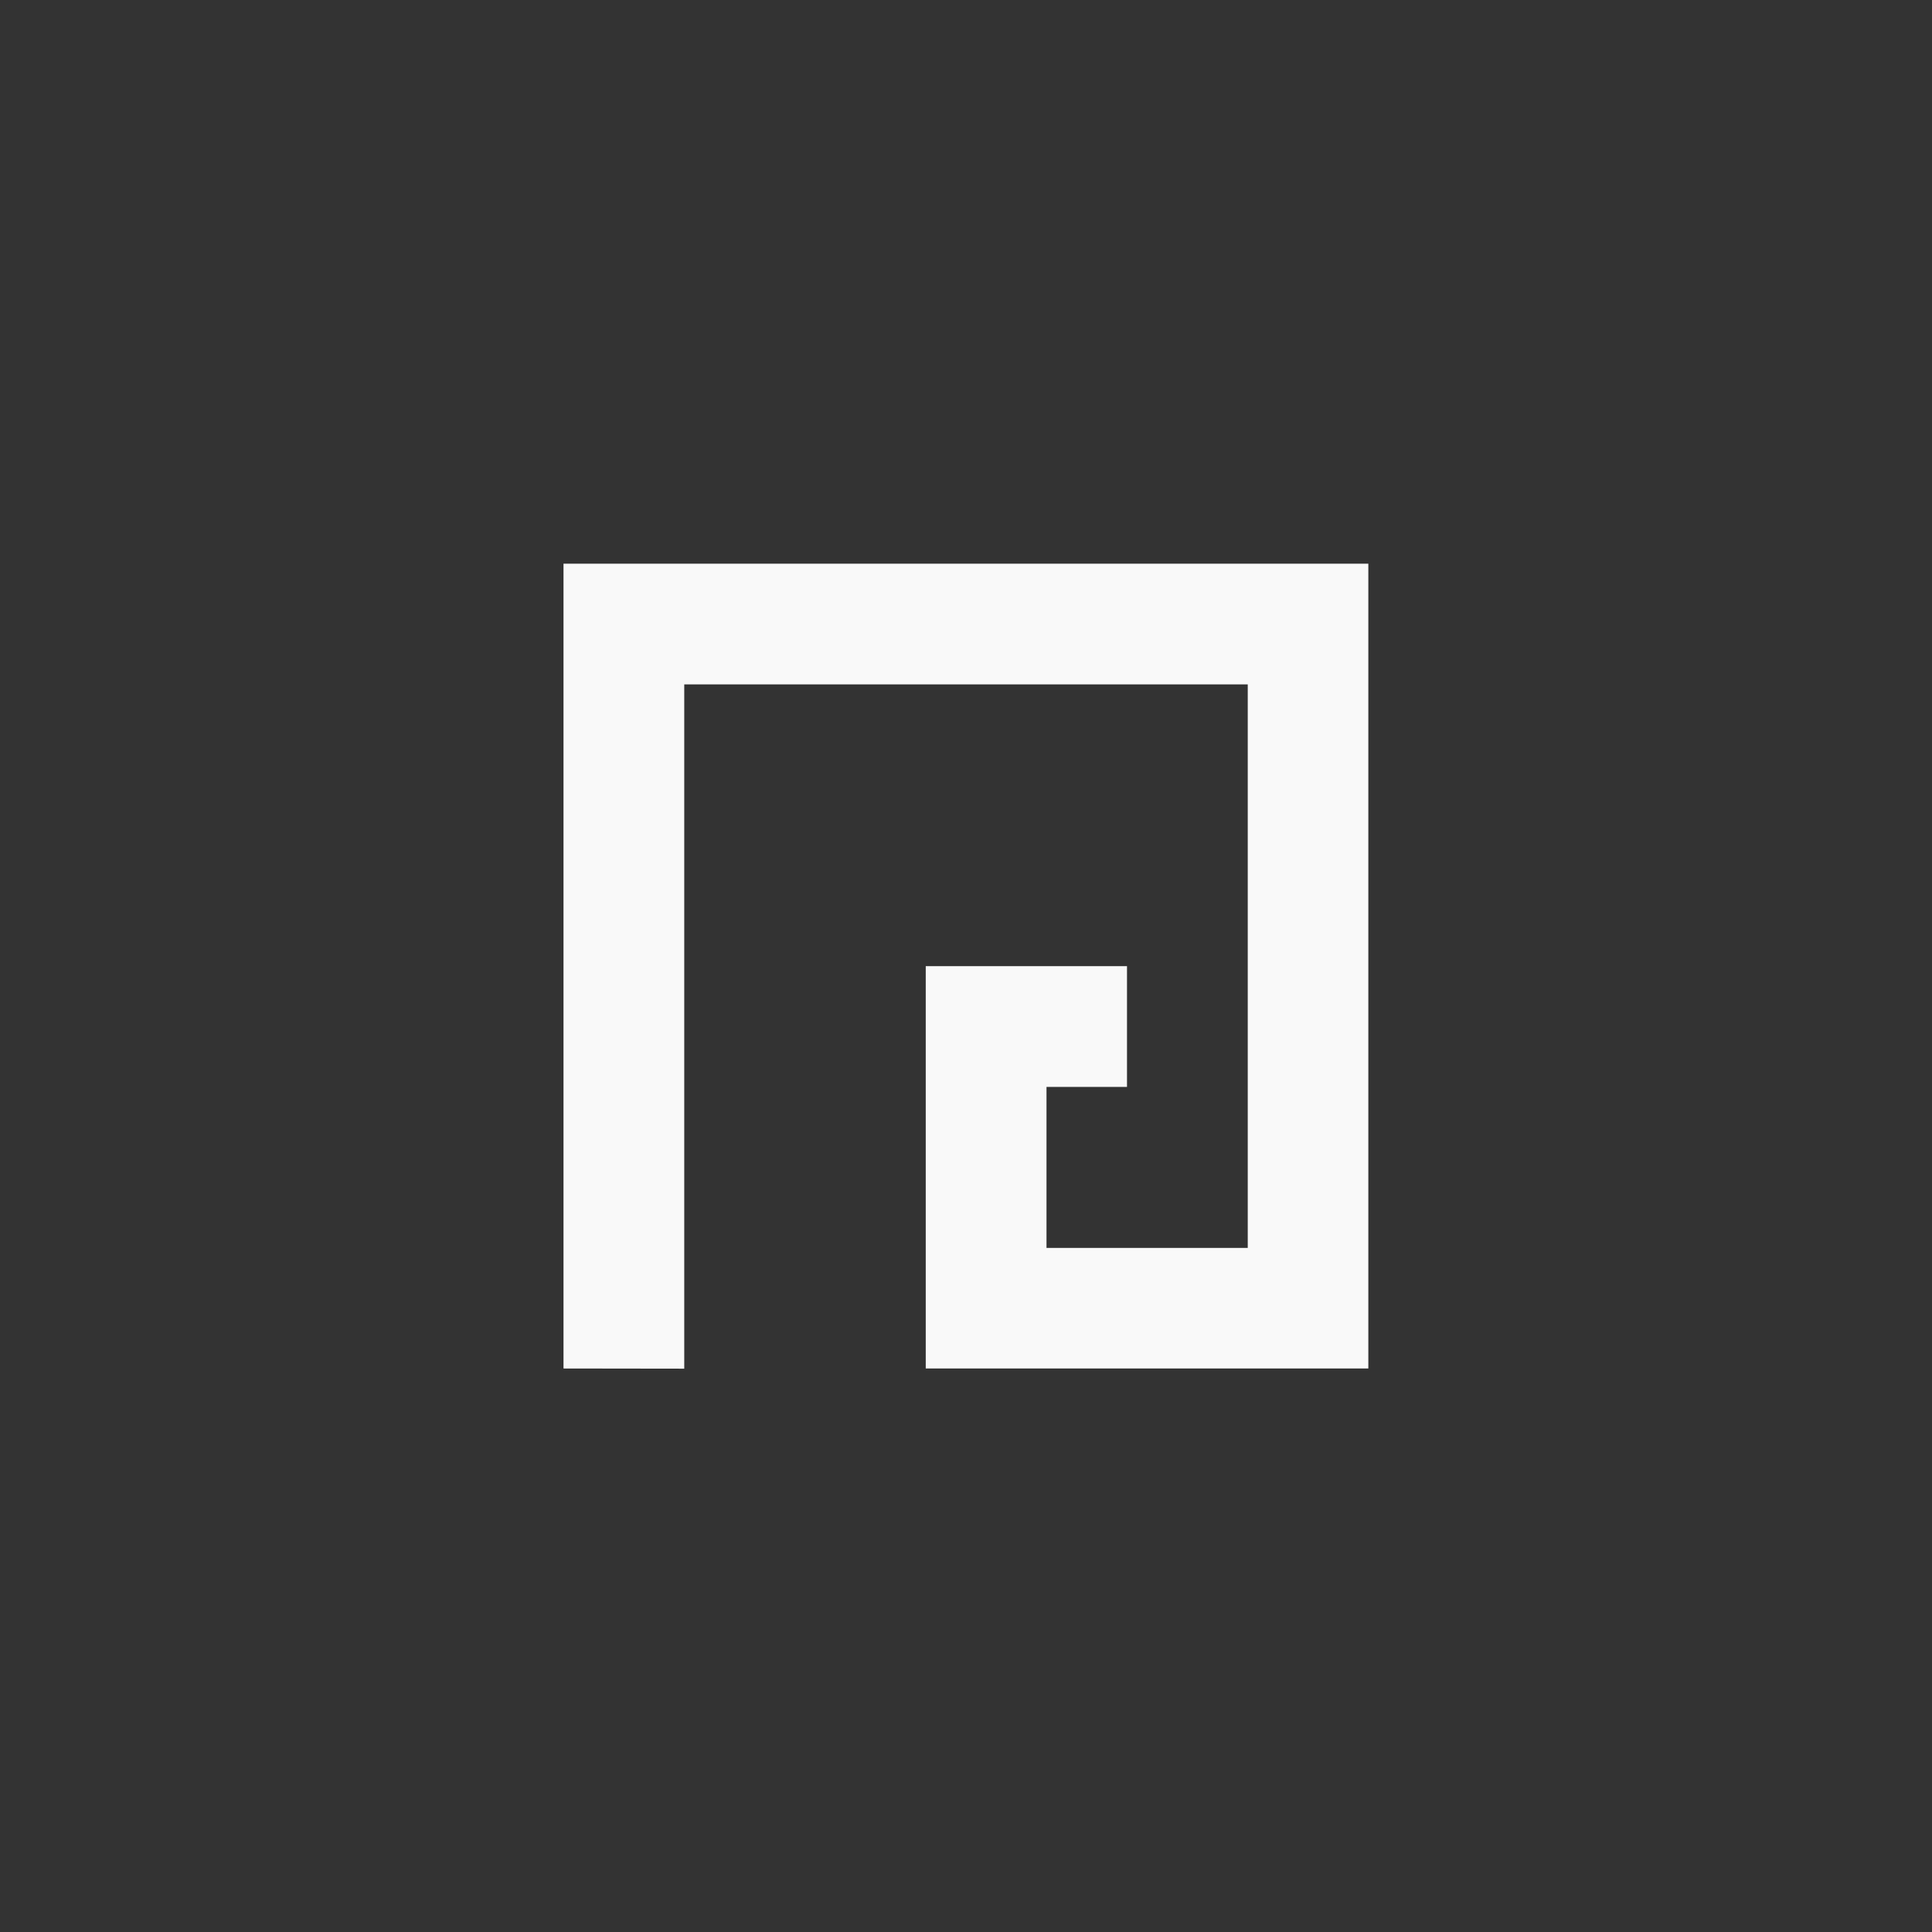 <!-- color: #f9c335 -->
<svg xmlns="http://www.w3.org/2000/svg" xmlns:xlink="http://www.w3.org/1999/xlink" width="48px" height="48px" viewBox="0 0 48 48" version="1.1">
<rect x="0" y="0" width="48" height="48" fill="#333333" stroke="none"/>
<g id="surface1">
<path style=" stroke:none;fill-rule:nonzero;fill:rgb(97.647%,97.647%,97.647%);fill-opacity:1;" d="M 14 34 L 14 14.004 L 33.996 14.004 L 33.996 34 L 23 34 L 23 24.004 L 28 24.004 L 28 27.004 L 26 27.004 L 26 31.004 L 31 31.004 L 31 17.004 L 17 17.004 L 17 34.004 M 14 34 "/>
</g>
</svg>

